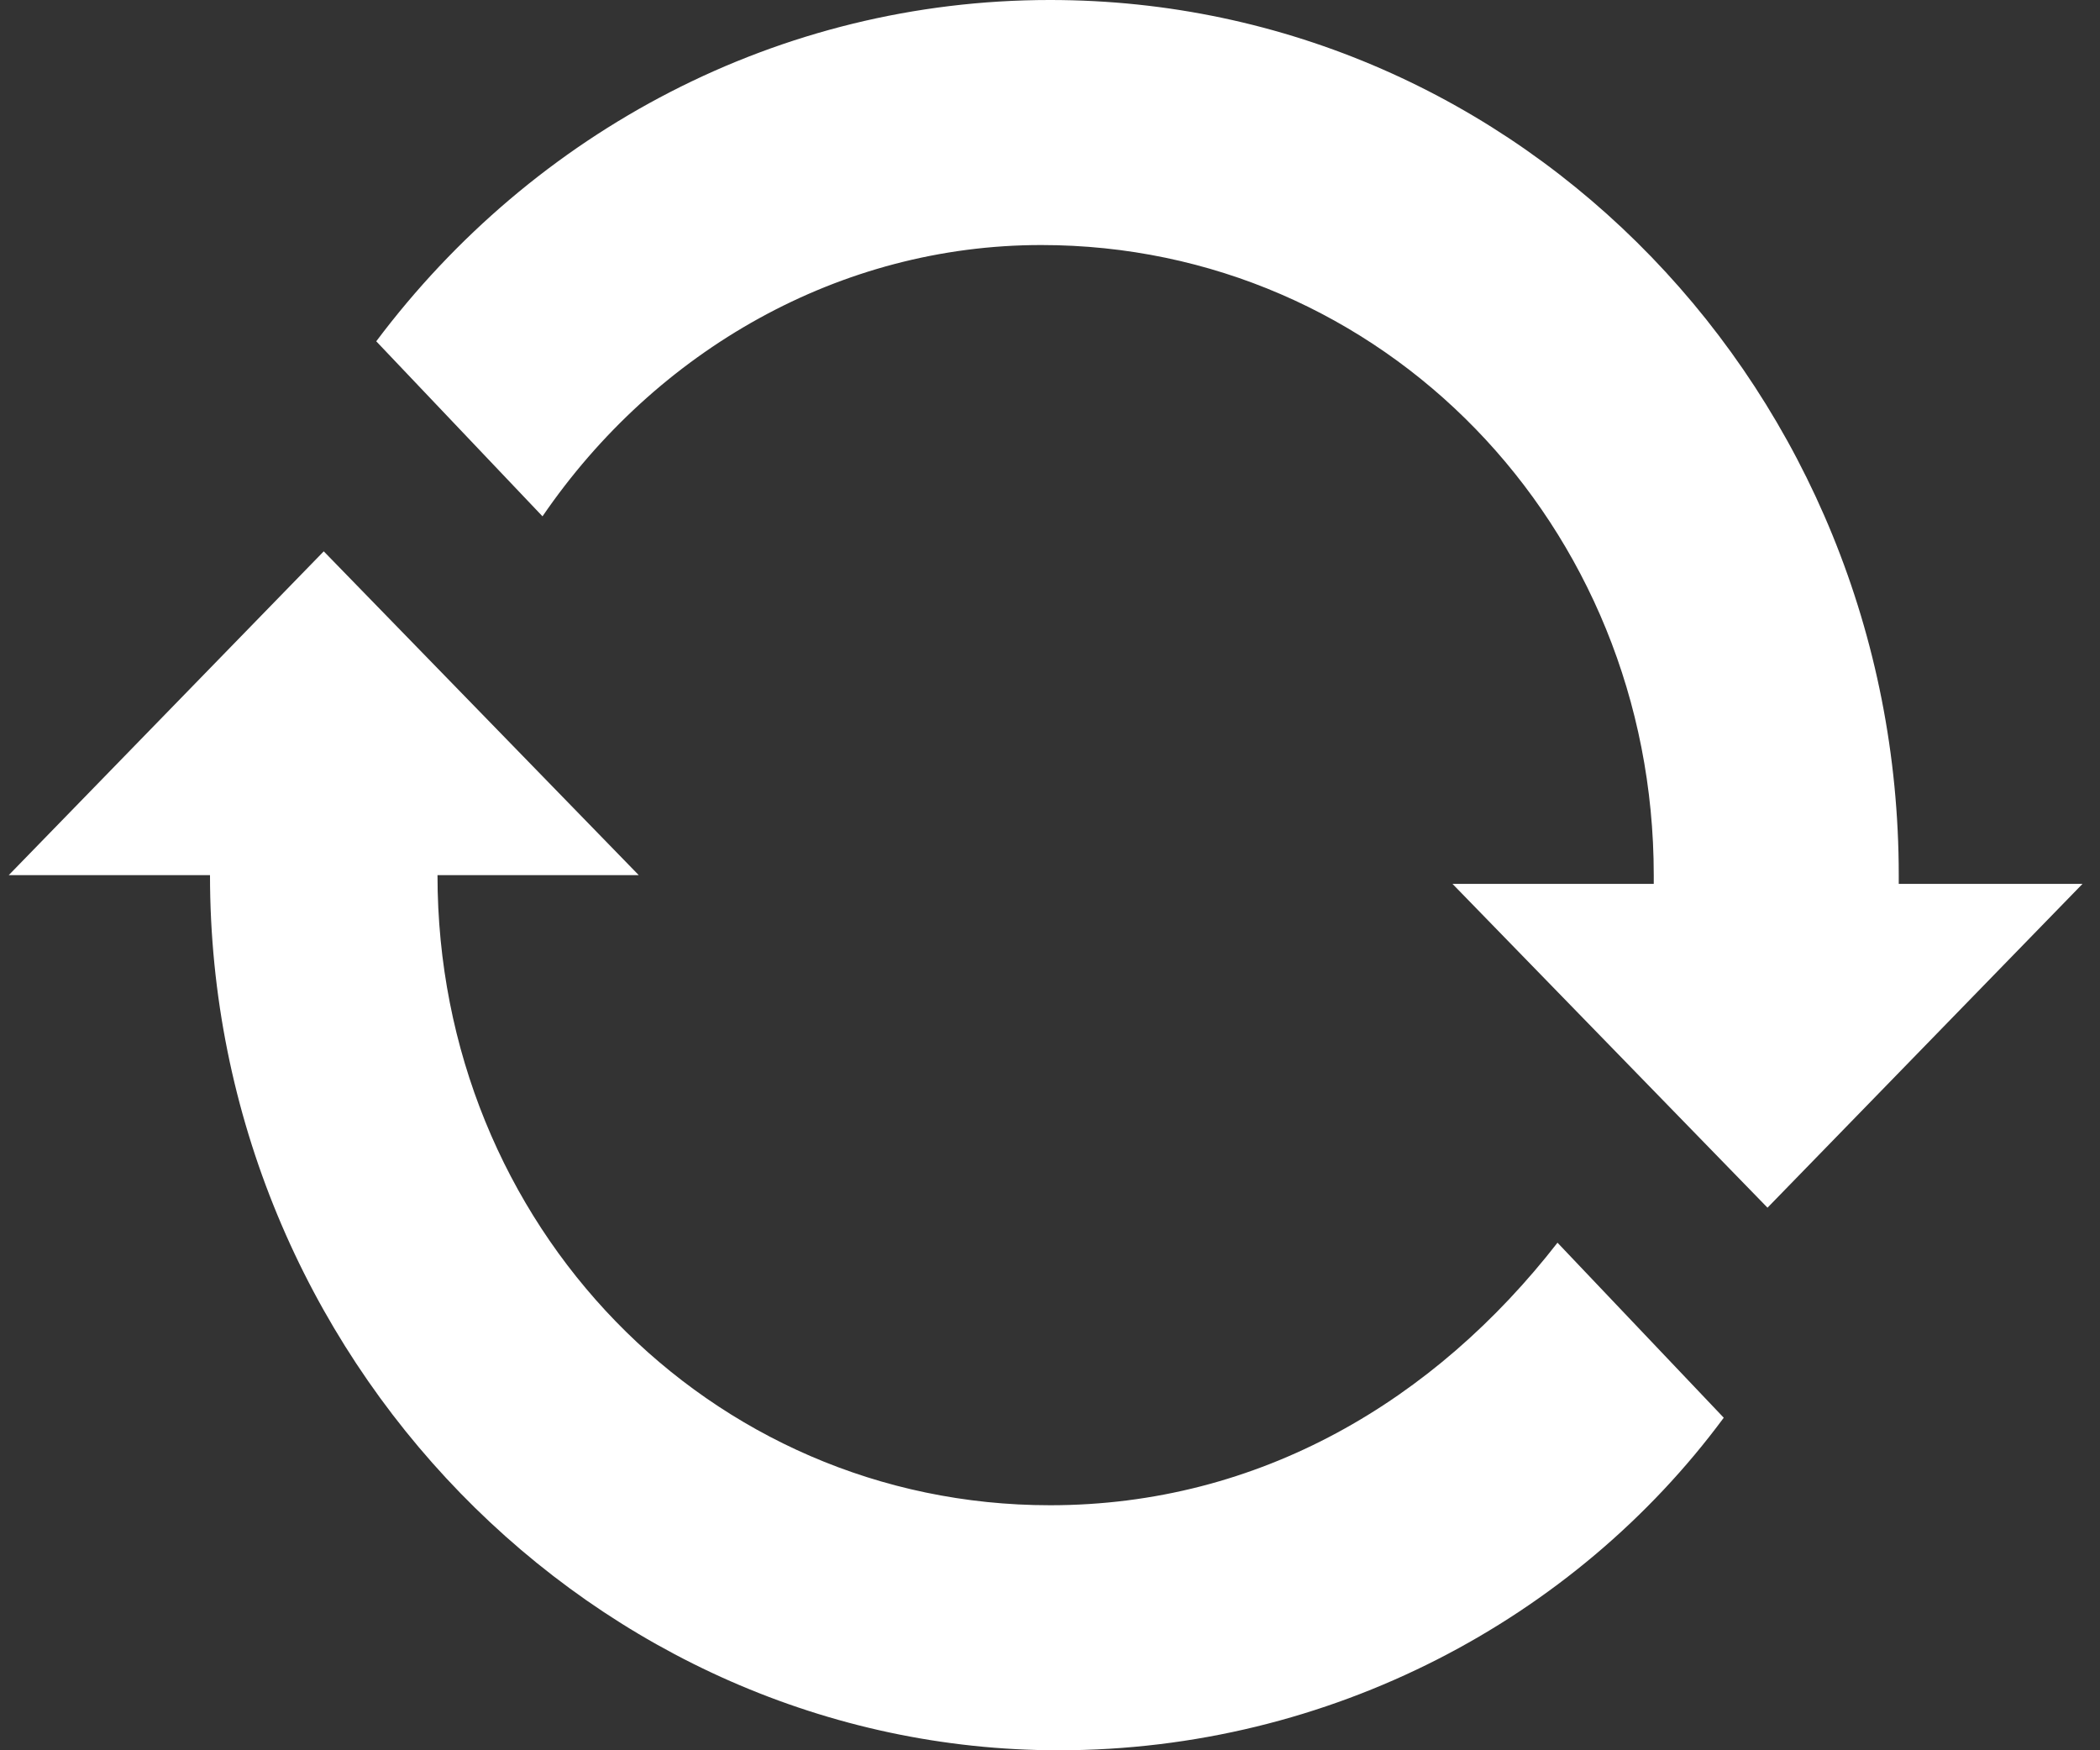 <svg id="Layer_1" xmlns="http://www.w3.org/2000/svg" viewBox="-803 405.2 24 20"><rect x="-803" y="405.2" width="24" height="20" fill="#333333" stroke="none"/><style>.st0{fill:#FFFFFF;}</style><g id="Page-1"><g id="Buttons-behaviour"><g id="Imported-Layers"><path id="Fill-1" class="st0" d="M-791 422.4c-3.9 0-7-3.2-7-7.2h2.3l-3.6-3.7-3.6 3.7h2.3c0 5.5 4.4 10 9.7 10 3.1 0 5.9-1.5 7.6-3.8l-1.9-2c-1.4 1.8-3.4 3-5.8 3z"/><path id="Fill-2" class="st0" d="M-780.5 415.3h-.8v-.1c0-5.5-4.3-10-9.7-10-3.1 0-5.9 1.5-7.7 3.9l1.9 2c1.3-1.9 3.4-3.1 5.7-3.1 3.9 0 7 3.2 7 7.2v.1h-2.3l3.6 3.7 3.6-3.7h-1.3"/></g></g></g></svg>